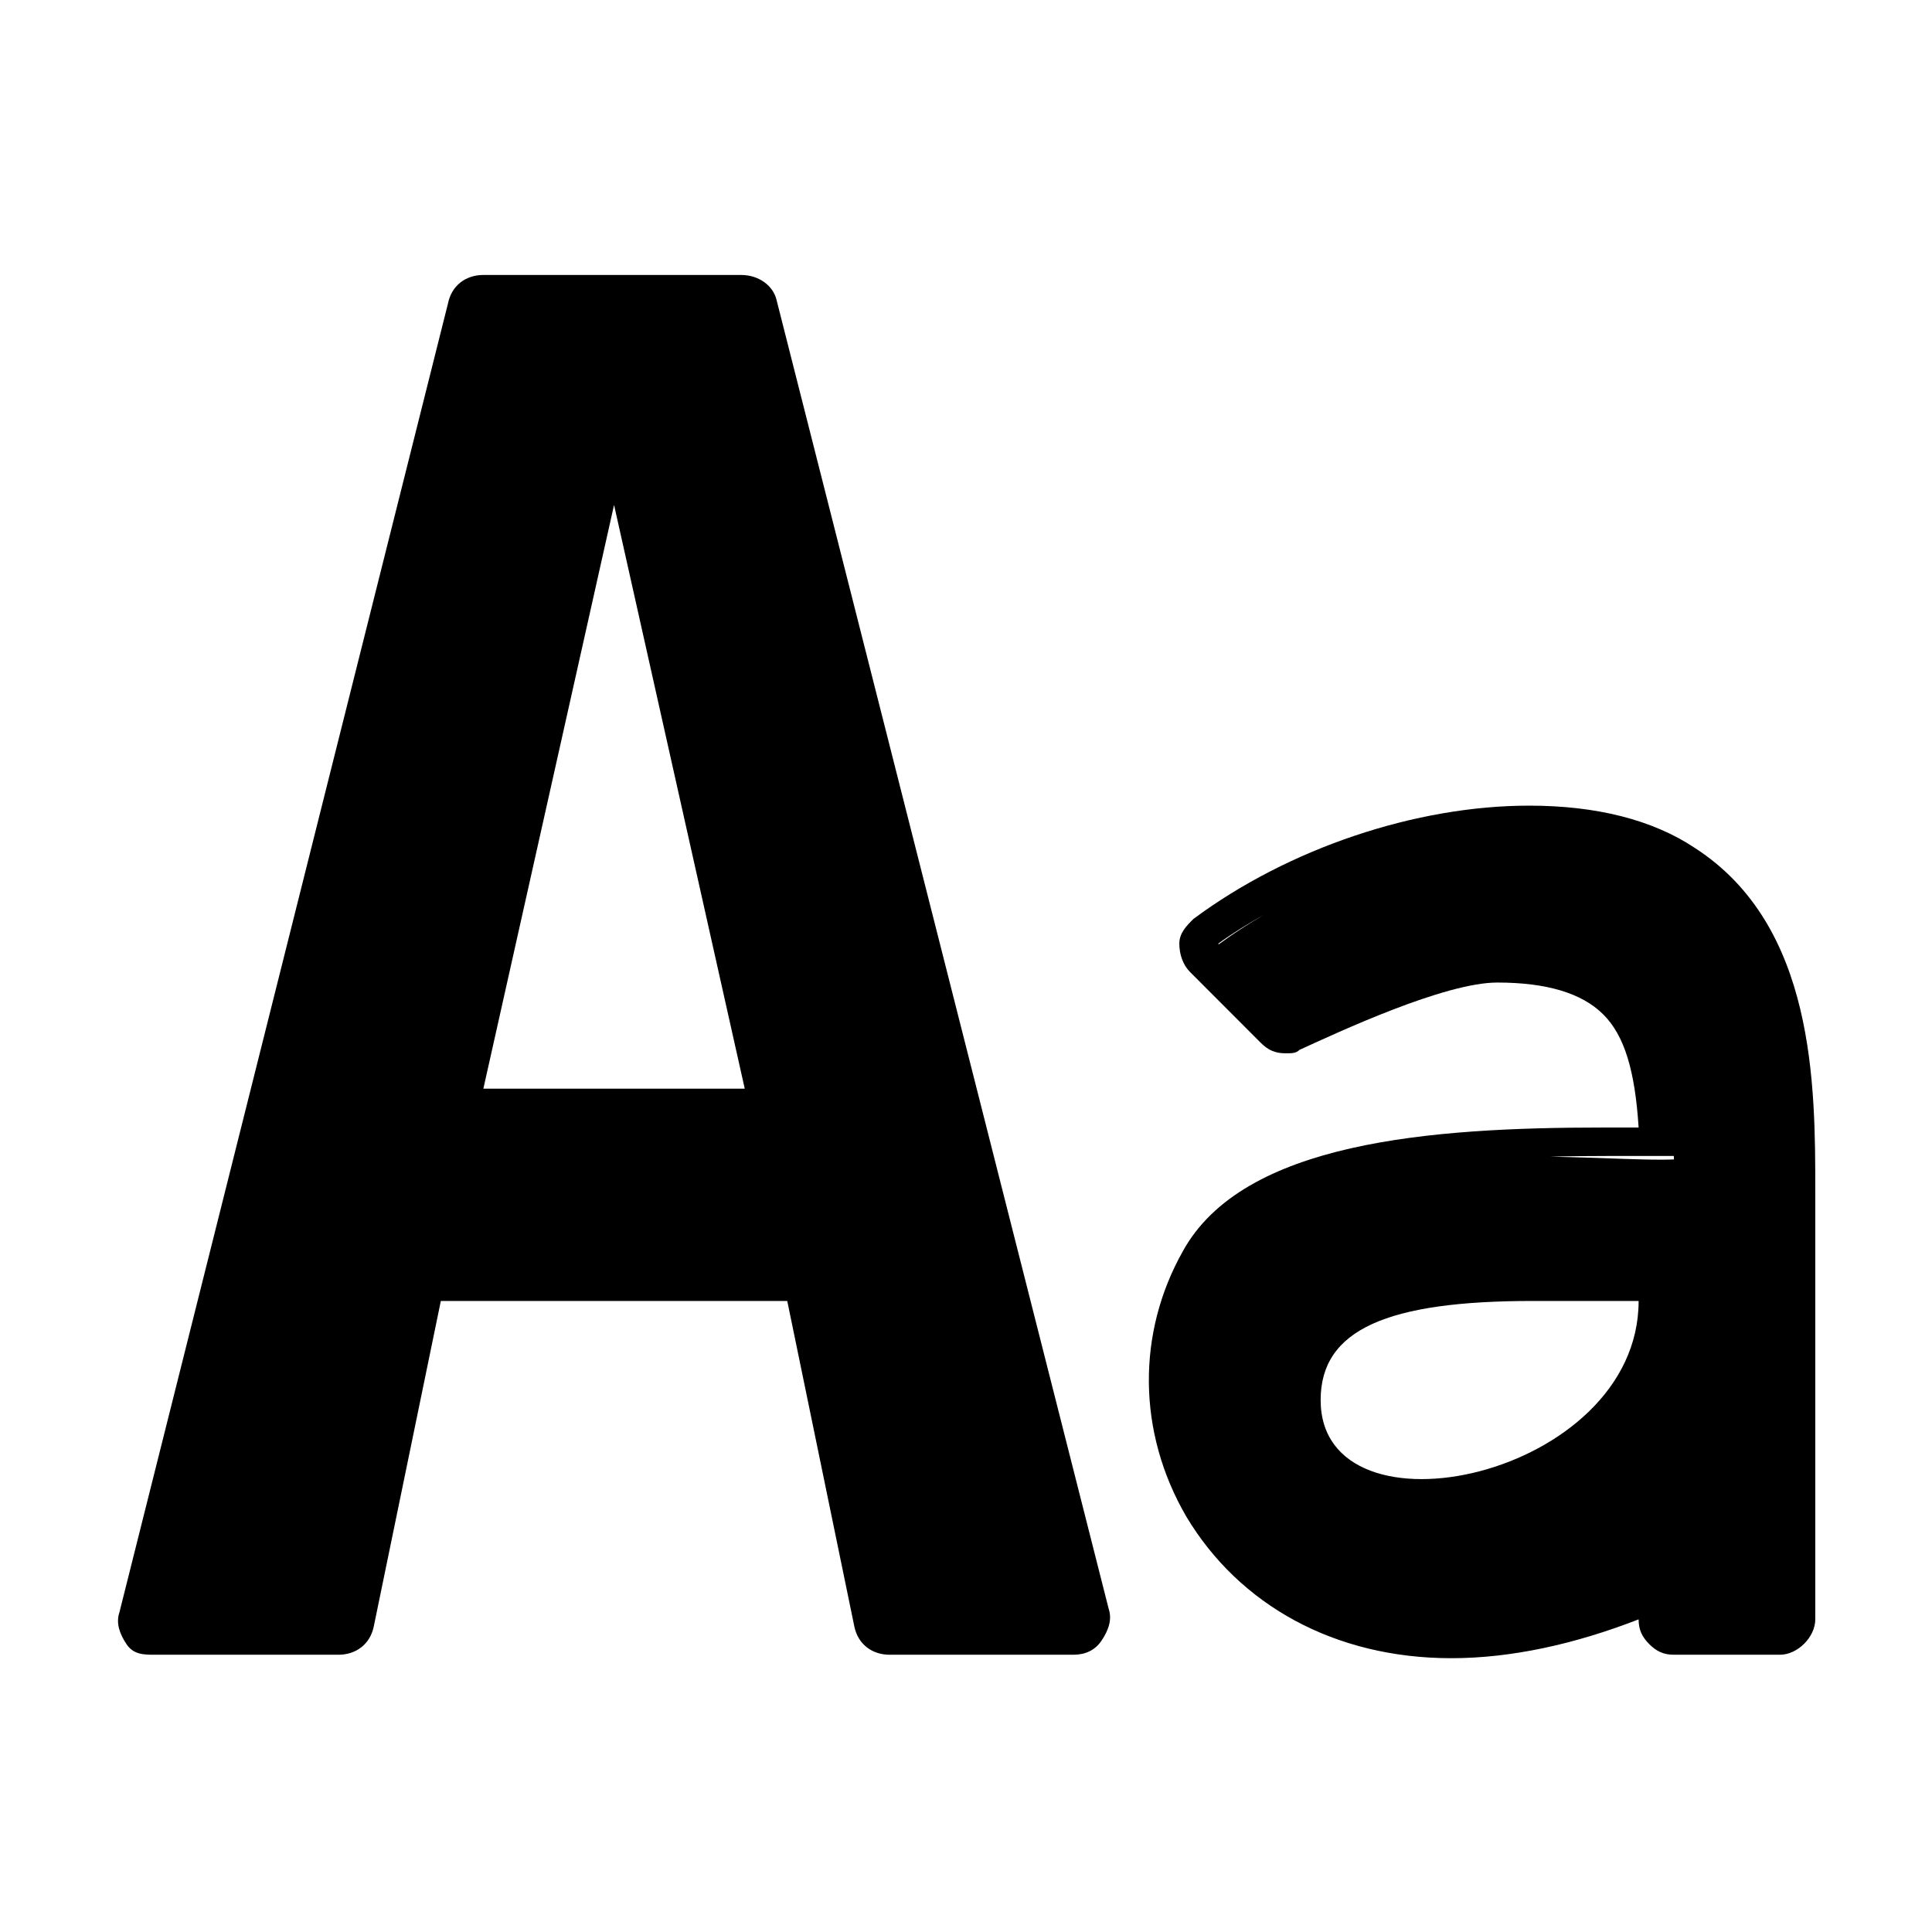 <svg xmlns="http://www.w3.org/2000/svg" xmlns:xlink="http://www.w3.org/1999/xlink" width="500" zoomAndPan="magnify" viewBox="0 0 375 375" height="500" preserveAspectRatio="xMidYMid meet" version="1.0"><defs><clipPath id="3e10054851"><path d="M 22.418 53.371 L 352.418 53.371 L 352.418 321.871 L 22.418 321.871 Z M 22.418 53.371 " clip-rule="nonzero"/></clipPath></defs><g clip-path="url(#3e10054851)"><path fill="#000000" d="M 93.82 53.371 C 90.391 53.371 87.656 55.438 86.961 58.871 L 23.18 312.949 C 22.484 315.016 23.18 317.055 24.547 319.121 C 25.914 321.184 27.977 321.184 30.039 321.184 L 65.691 321.184 C 69.121 321.184 71.852 319.121 72.551 315.688 L 85.566 252.516 L 152.805 252.516 L 165.824 315.688 C 166.52 319.121 169.25 321.184 172.68 321.184 L 208.336 321.184 C 210.398 321.184 212.461 320.488 213.824 318.422 C 215.191 316.383 215.887 314.316 215.191 312.254 L 150.715 58.172 C 150.047 55.438 147.285 53.371 143.855 53.371 Z M 119.188 98.008 L 144.555 211.312 L 93.82 211.312 Z M 296.812 156.375 C 274.848 156.375 250.176 164.613 231.668 178.348 C 230.273 179.715 228.906 181.109 228.906 183.176 C 228.906 185.211 229.602 187.277 230.969 188.645 L 244.684 202.379 C 246.051 203.75 247.418 204.445 249.48 204.445 C 250.848 204.445 251.543 204.445 252.238 203.773 C 259.766 200.34 280.34 190.711 290.625 190.711 C 300.215 190.711 307.074 192.777 311.199 196.906 C 315.324 201.012 317.359 207.879 318.055 218.852 L 311.199 218.852 C 277.605 218.852 241.258 221.613 229.578 242.887 C 220.684 258.684 220.684 277.918 230.273 294.387 C 240.559 311.555 259.07 321.855 281.703 321.855 C 293.355 321.855 305.707 319.121 318.055 314.316 C 318.055 316.383 318.75 317.75 320.117 319.121 C 321.484 320.488 322.852 321.184 324.914 321.184 L 345.484 321.184 C 348.914 321.184 352.344 317.75 352.344 314.316 L 352.344 231.242 C 352.344 210.641 352.344 179.715 329.012 164.613 C 320.789 159.113 309.832 156.375 296.812 156.375 Z M 250.523 174.723 C 250.23 174.887 249.934 175.047 249.641 175.18 C 249.934 175.047 250.23 174.887 250.523 174.723 Z M 245.434 177.488 C 242.383 179.285 239.406 181.188 236.566 183.281 C 236.543 183.254 236.461 183.176 236.434 183.176 C 239.273 181.109 242.328 179.258 245.434 177.488 Z M 311.867 224.375 L 324.887 224.375 C 324.887 224.59 324.914 224.805 324.914 225.047 C 320.09 225.262 311.172 224.699 300.91 224.512 C 304.797 224.402 308.52 224.375 311.867 224.375 Z M 297.484 252.516 L 318.055 252.516 C 318.055 286.852 256.336 299.914 256.336 271.746 C 256.336 258.016 269.355 252.516 297.484 252.516 Z M 297.484 252.516 " fill-opacity="1" fill-rule="nonzero"/></g></svg>